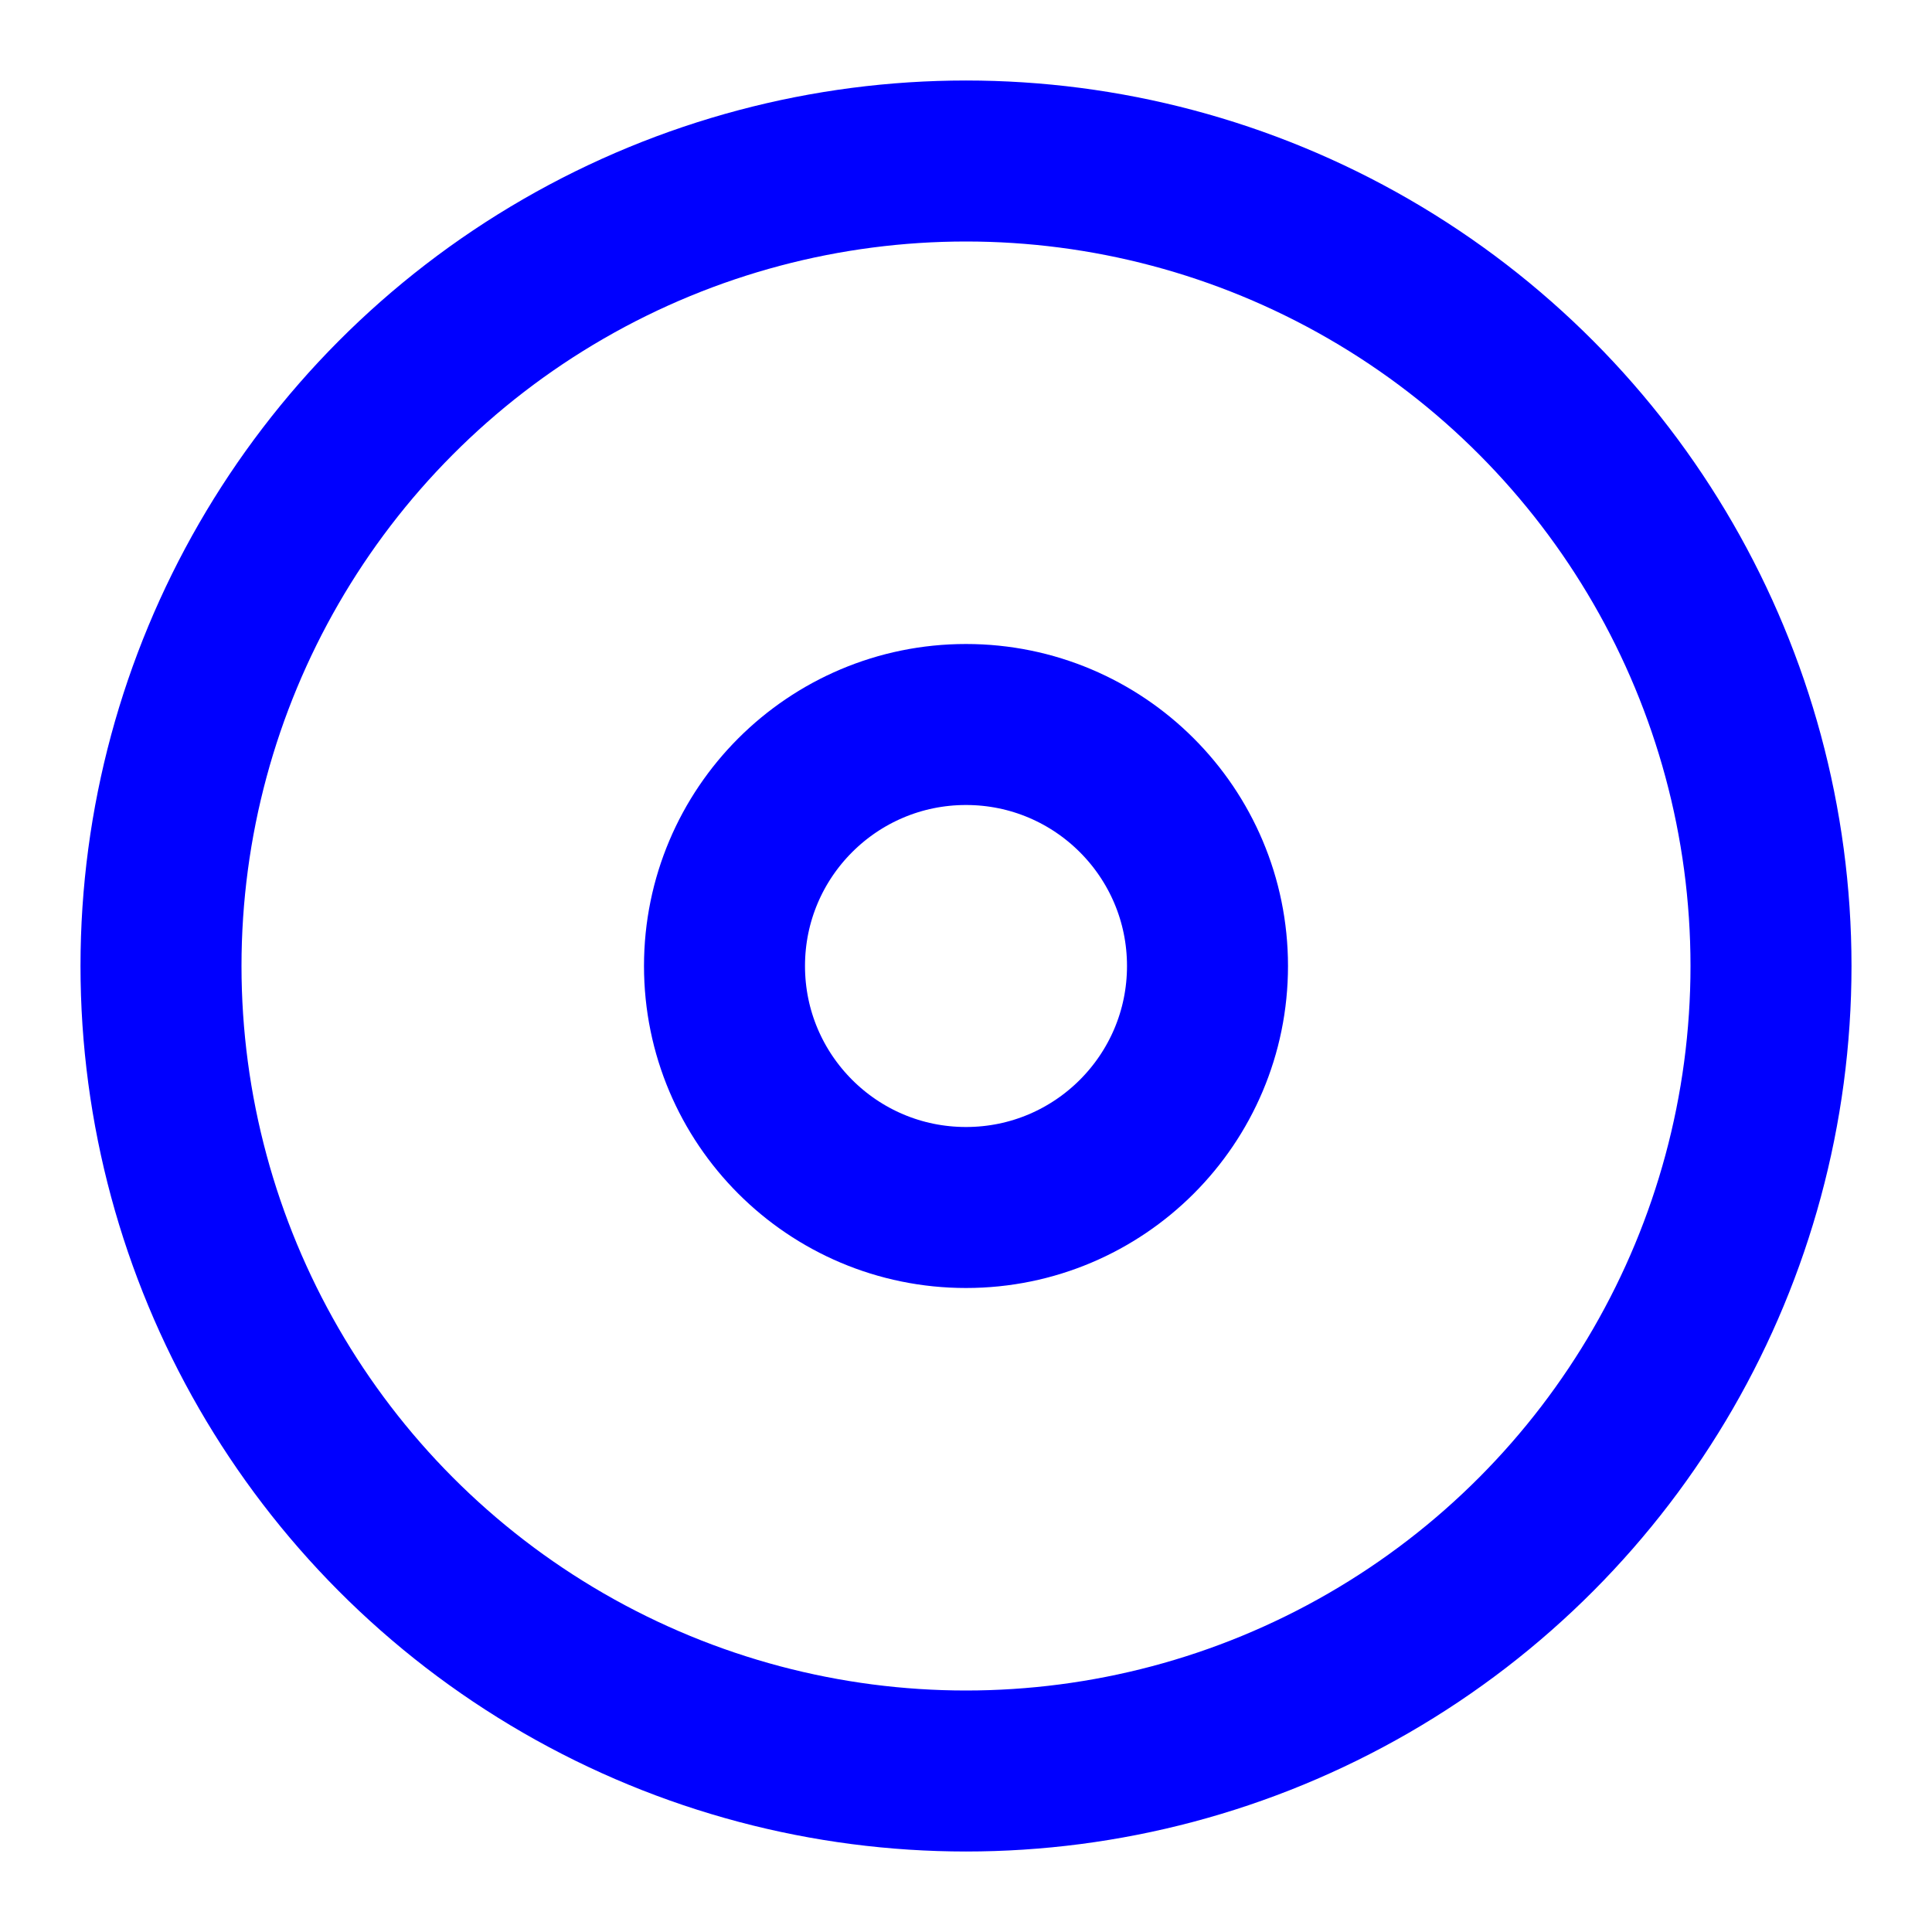 <svg xmlns="http://www.w3.org/2000/svg" viewBox="0 0 24 24" width="24" height="24" fill="none" stroke="#0000FF" stroke-linecap="round" stroke-linejoin="round" stroke-width="2">
  <circle cx="12" cy="12" r="10" />
  <circle cx="12" cy="12" r="3" />
</svg>
